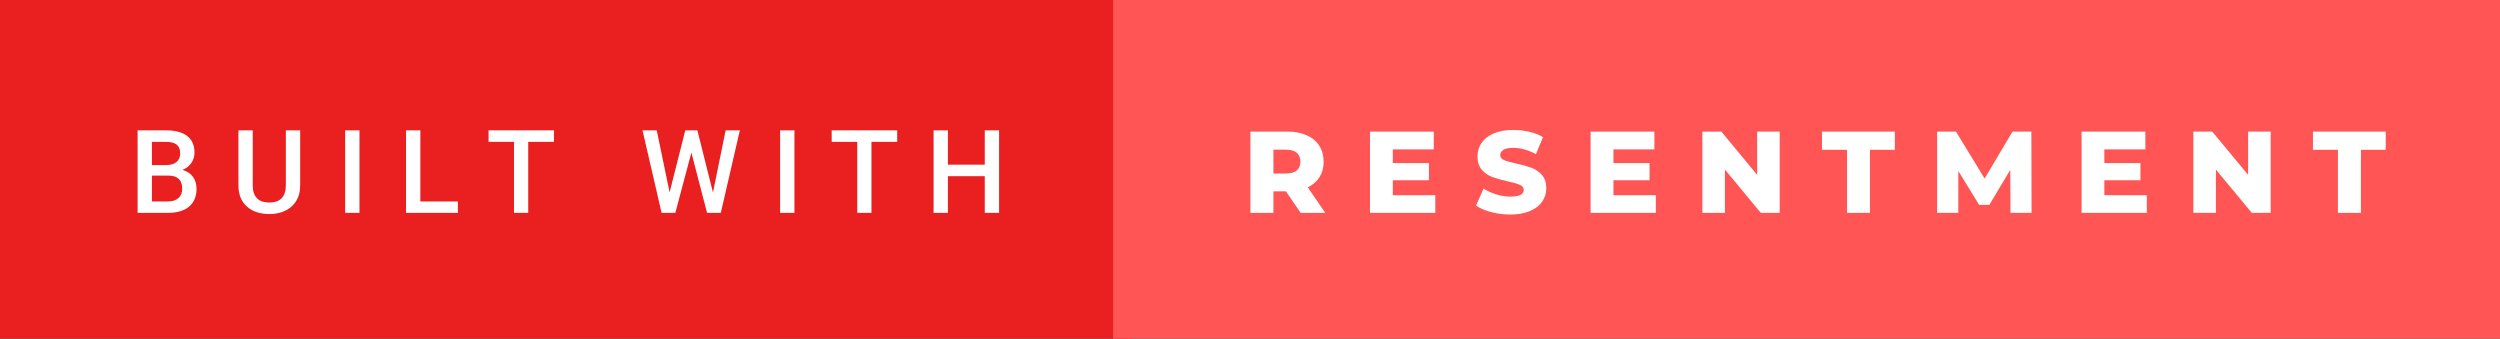 <svg xmlns="http://www.w3.org/2000/svg" width="258.36" height="35" viewBox="0 0 258.36 35"><rect x="0" y="0" width="258.36" height="35" fill="#333333" stroke="none"/><rect class="svg__rect" x="0" y="0" width="117.03" height="35" fill="#EA1F1F"/><rect class="svg__rect" x="115.03" y="0" width="143.33" height="35" fill="#FF5555"/><path class="svg__text" d="M17.33 22L14.22 22L14.22 13.47L17.14 13.47Q18.59 13.47 19.34 14.05Q20.10 14.63 20.10 15.78L20.10 15.78Q20.10 16.36 19.78 16.83Q19.47 17.30 18.86 17.56L18.86 17.56Q19.55 17.75 19.93 18.26Q20.31 18.78 20.31 19.51L20.31 19.51Q20.31 20.71 19.53 21.36Q18.76 22 17.33 22L17.33 22ZM15.70 18.15L15.70 20.82L17.35 20.82Q18.04 20.82 18.44 20.47Q18.83 20.13 18.83 19.51L18.83 19.51Q18.83 18.18 17.47 18.15L17.47 18.15L15.70 18.15ZM15.70 14.66L15.70 17.06L17.15 17.06Q17.84 17.06 18.23 16.75Q18.62 16.43 18.62 15.86L18.62 15.86Q18.62 15.23 18.26 14.95Q17.90 14.66 17.14 14.66L17.14 14.66L15.70 14.66ZM24.64 19.16L24.64 19.16L24.64 13.47L26.12 13.47L26.12 19.18Q26.12 20.03 26.55 20.48Q26.98 20.93 27.83 20.93L27.83 20.93Q29.54 20.93 29.54 19.13L29.54 19.13L29.54 13.47L31.02 13.47L31.02 19.17Q31.02 20.53 30.15 21.32Q29.28 22.12 27.83 22.12L27.83 22.12Q26.36 22.12 25.50 21.33Q24.64 20.55 24.64 19.16ZM37.15 22L35.67 22L35.67 13.47L37.15 13.47L37.15 22ZM47.32 22L41.96 22L41.96 13.47L43.44 13.47L43.44 20.82L47.32 20.82L47.32 22ZM53.12 14.66L50.49 14.66L50.49 13.47L57.25 13.47L57.25 14.66L54.59 14.66L54.59 22L53.12 22L53.12 14.66ZM68.37 22L66.40 13.47L67.87 13.47L69.20 19.88L70.82 13.47L72.07 13.47L73.68 19.89L74.99 13.47L76.46 13.47L74.49 22L73.07 22L71.45 15.77L69.79 22L68.37 22ZM82.10 22L80.62 22L80.62 13.47L82.10 13.47L82.10 22ZM88.59 14.66L85.95 14.66L85.95 13.47L92.72 13.47L92.72 14.66L90.06 14.66L90.06 22L88.59 22L88.59 14.66ZM97.96 22L96.48 22L96.48 13.47L97.96 13.47L97.96 17.02L101.77 17.02L101.77 13.47L103.25 13.47L103.25 22L101.77 22L101.77 18.21L97.96 18.21L97.96 22Z" fill="#FFFFFF"/><path class="svg__text" d="M131.60 22L129.22 22L129.22 13.60L133.06 13.60Q134.20 13.60 135.04 13.98Q135.88 14.35 136.34 15.06Q136.79 15.76 136.79 16.71L136.79 16.71Q136.79 17.62 136.37 18.30Q135.94 18.98 135.15 19.36L135.15 19.36L136.96 22L134.42 22L132.89 19.77L131.60 19.77L131.60 22ZM131.60 15.47L131.60 17.93L132.92 17.93Q133.65 17.93 134.02 17.61Q134.39 17.29 134.39 16.71L134.39 16.71Q134.39 16.12 134.02 15.79Q133.65 15.47 132.92 15.47L132.92 15.47L131.60 15.47ZM148.33 22L141.58 22L141.58 13.60L148.17 13.60L148.17 15.44L143.94 15.44L143.94 16.85L147.67 16.85L147.67 18.63L143.94 18.63L143.94 20.17L148.33 20.17L148.33 22ZM152.54 21.24L152.54 21.24L153.32 19.49Q153.89 19.86 154.63 20.09Q155.37 20.32 156.09 20.32L156.09 20.32Q157.46 20.32 157.47 19.64L157.47 19.64Q157.47 19.28 157.08 19.11Q156.69 18.93 155.82 18.74L155.82 18.74Q154.87 18.53 154.23 18.30Q153.60 18.06 153.14 17.55Q152.69 17.03 152.69 16.16L152.69 16.16Q152.69 15.39 153.11 14.77Q153.53 14.15 154.36 13.79Q155.20 13.43 156.41 13.43L156.41 13.43Q157.23 13.43 158.04 13.62Q158.84 13.80 159.46 14.17L159.46 14.17L158.73 15.93Q157.52 15.28 156.39 15.28L156.39 15.28Q155.68 15.28 155.36 15.49Q155.04 15.70 155.04 16.04L155.04 16.04Q155.04 16.37 155.42 16.54Q155.81 16.71 156.66 16.89L156.66 16.89Q157.62 17.10 158.25 17.33Q158.88 17.56 159.34 18.07Q159.80 18.58 159.80 19.46L159.80 19.46Q159.80 20.21 159.38 20.83Q158.97 21.44 158.13 21.80Q157.28 22.17 156.08 22.17L156.08 22.17Q155.06 22.17 154.10 21.92Q153.14 21.67 152.54 21.24ZM171.12 22L164.38 22L164.38 13.60L170.97 13.60L170.97 15.44L166.74 15.44L166.74 16.85L170.47 16.85L170.47 18.63L166.74 18.63L166.74 20.17L171.12 20.17L171.12 22ZM178.26 22L175.93 22L175.93 13.60L177.89 13.60L181.59 18.07L181.59 13.60L183.92 13.60L183.92 22L181.97 22L178.26 17.52L178.26 22ZM190.88 15.48L188.29 15.48L188.29 13.60L195.82 13.60L195.82 15.48L193.25 15.48L193.25 22L190.88 22L190.88 15.48ZM202.38 22L200.19 22L200.19 13.60L202.14 13.60L205.10 18.45L207.98 13.60L209.93 13.60L209.95 22L207.77 22L207.75 17.55L205.59 21.17L204.53 21.17L202.38 17.67L202.38 22ZM221.86 22L215.12 22L215.12 13.60L221.71 13.60L221.71 15.44L217.47 15.44L217.47 16.85L221.20 16.85L221.20 18.63L217.47 18.63L217.47 20.17L221.86 20.17L221.86 22ZM229.00 22L226.67 22L226.67 13.60L228.62 13.60L232.33 18.07L232.33 13.60L234.66 13.60L234.66 22L232.71 22L229.00 17.52L229.00 22ZM241.61 15.48L239.03 15.48L239.03 13.60L246.55 13.60L246.55 15.48L243.99 15.48L243.99 22L241.61 22L241.61 15.48Z" fill="#FFFFFF" x="128.03"/></svg>